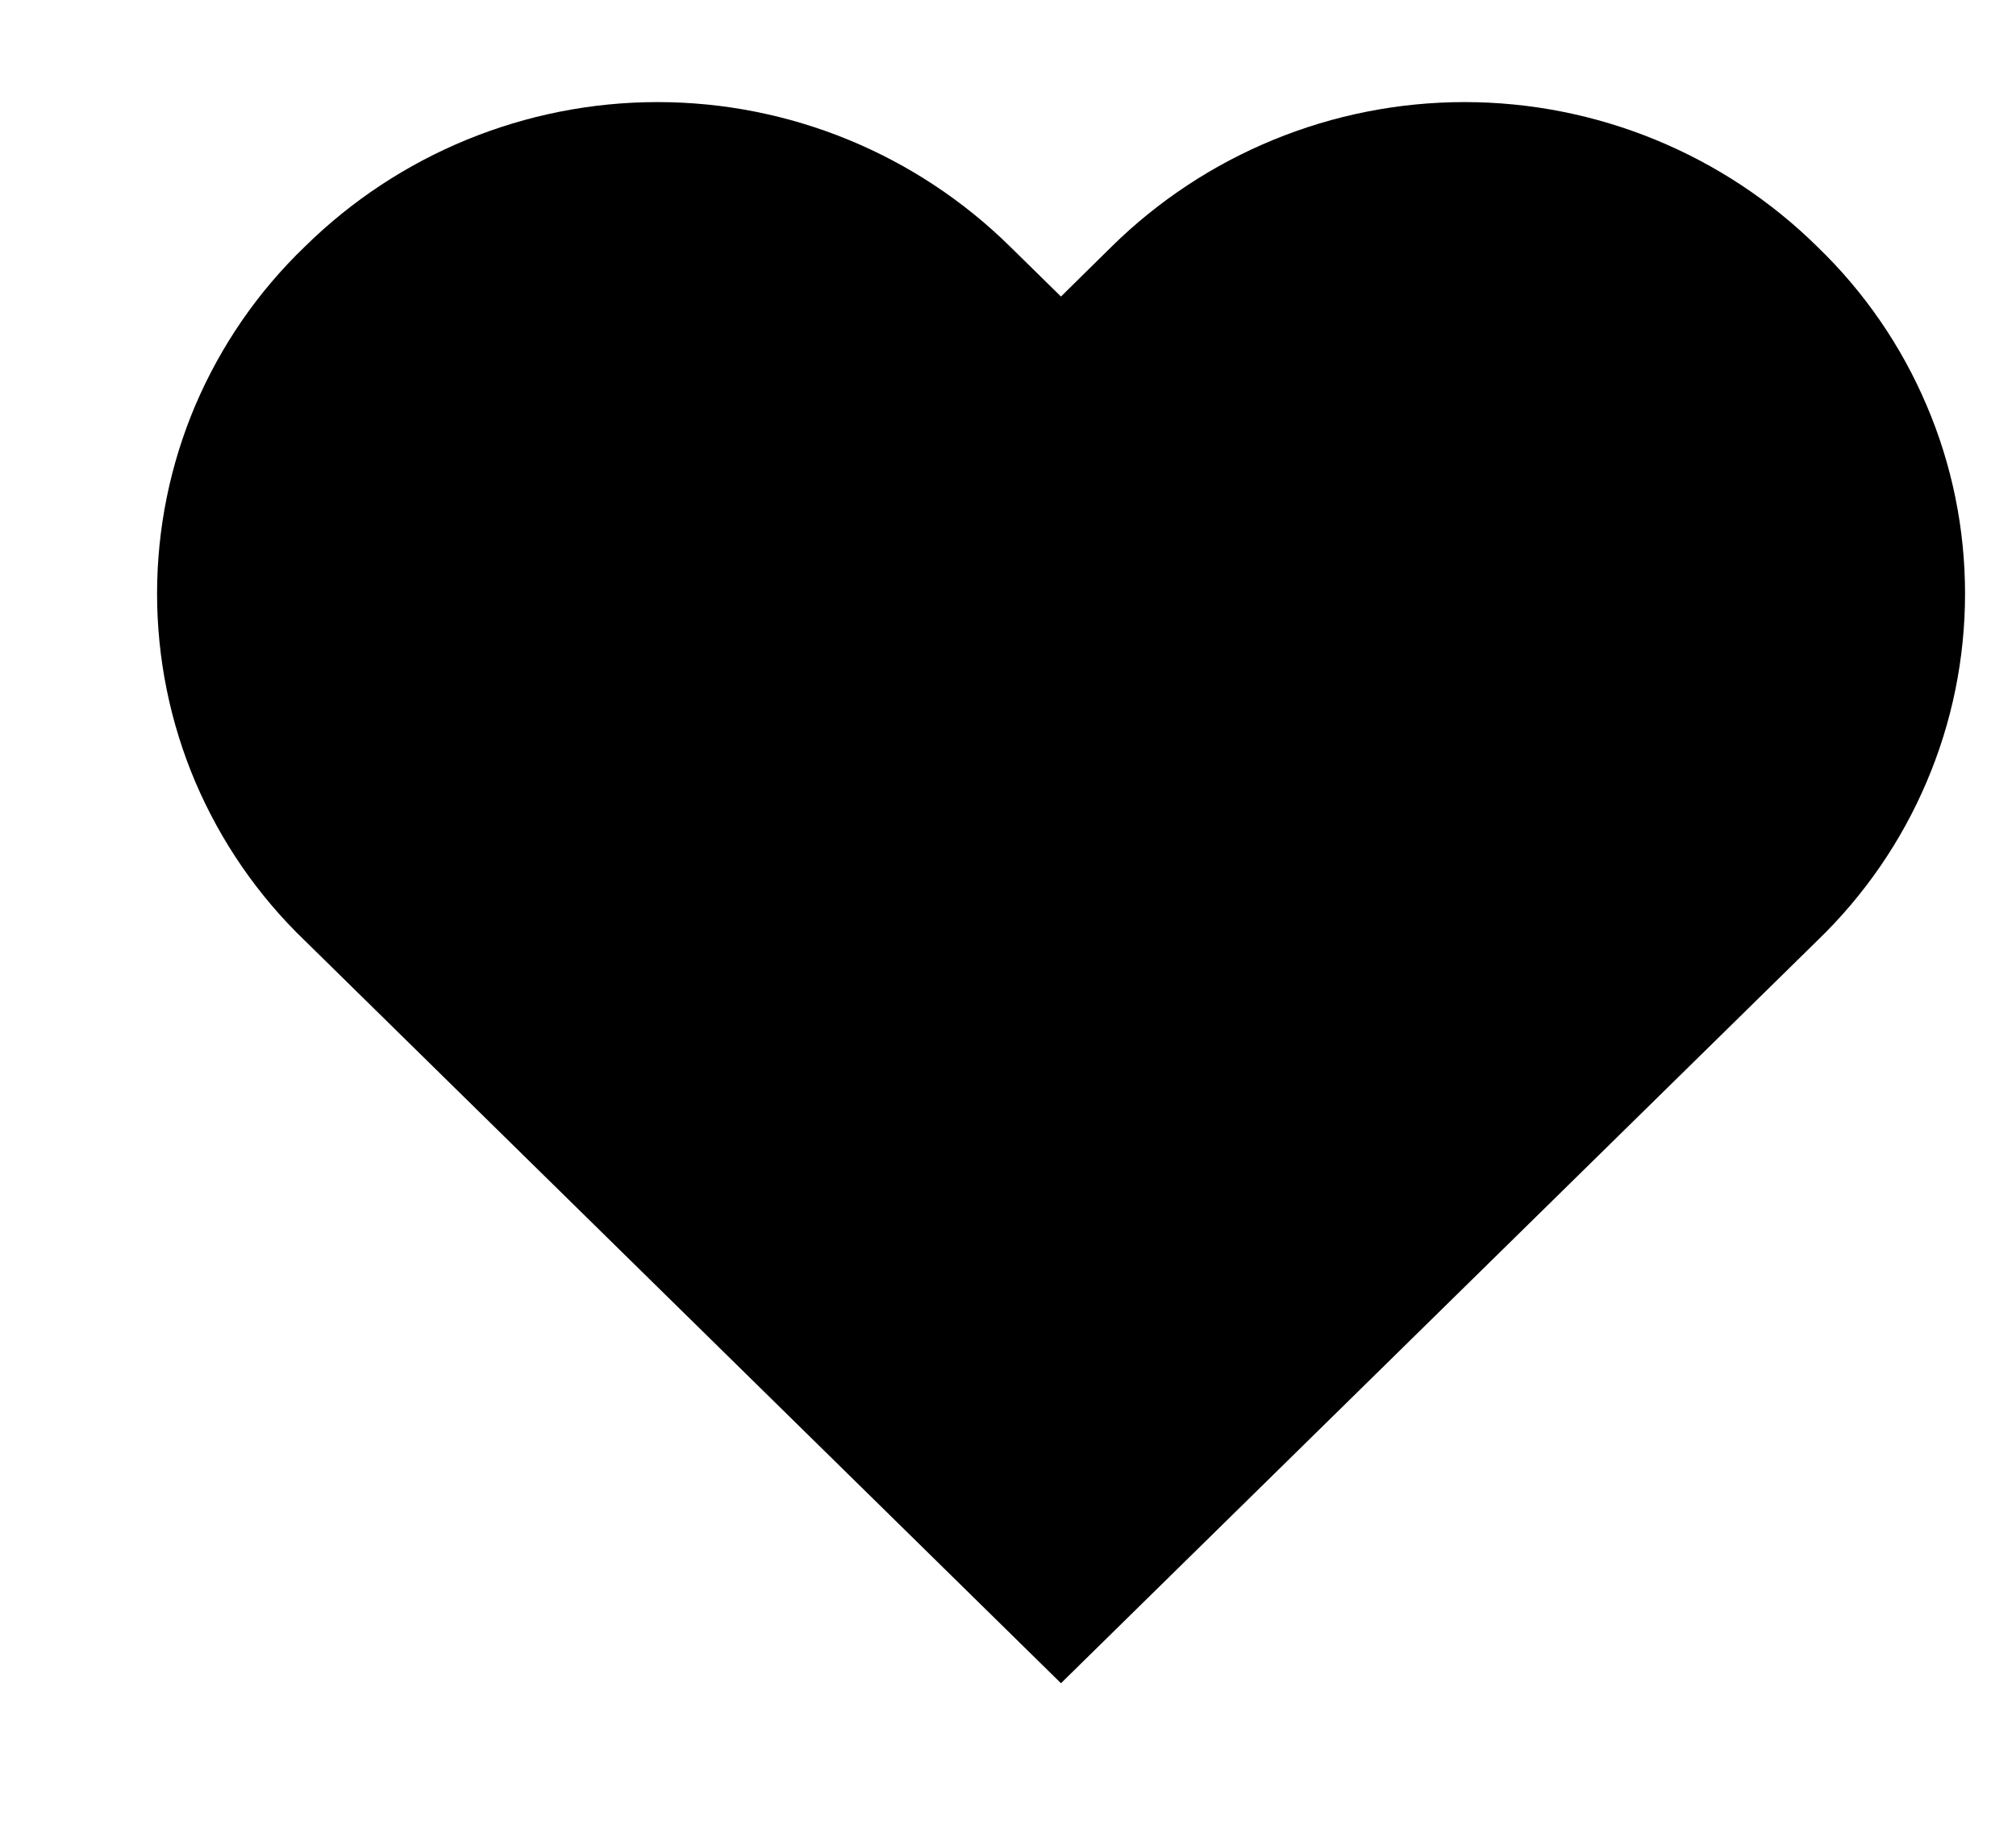 <svg width="11" height="10" viewBox="0 0 11 10" fill="none" xmlns="http://www.w3.org/2000/svg">
<path d="M6.064 1.347L5.789 1.618L5.513 1.347C5 0.841 4.309 0.557 3.588 0.557C2.867 0.557 2.175 0.841 1.662 1.347C1.407 1.592 1.205 1.886 1.066 2.211C0.928 2.536 0.857 2.886 0.857 3.239C0.857 3.592 0.928 3.942 1.066 4.267C1.205 4.592 1.407 4.886 1.662 5.131L5.789 9.184L9.917 5.131C10.171 4.886 10.374 4.592 10.512 4.267C10.651 3.942 10.722 3.592 10.722 3.239C10.722 2.886 10.651 2.536 10.512 2.211C10.374 1.886 10.171 1.592 9.917 1.347C9.404 0.841 8.712 0.557 7.991 0.557C7.27 0.557 6.577 0.841 6.064 1.347Z" fill="black"/>
</svg>
